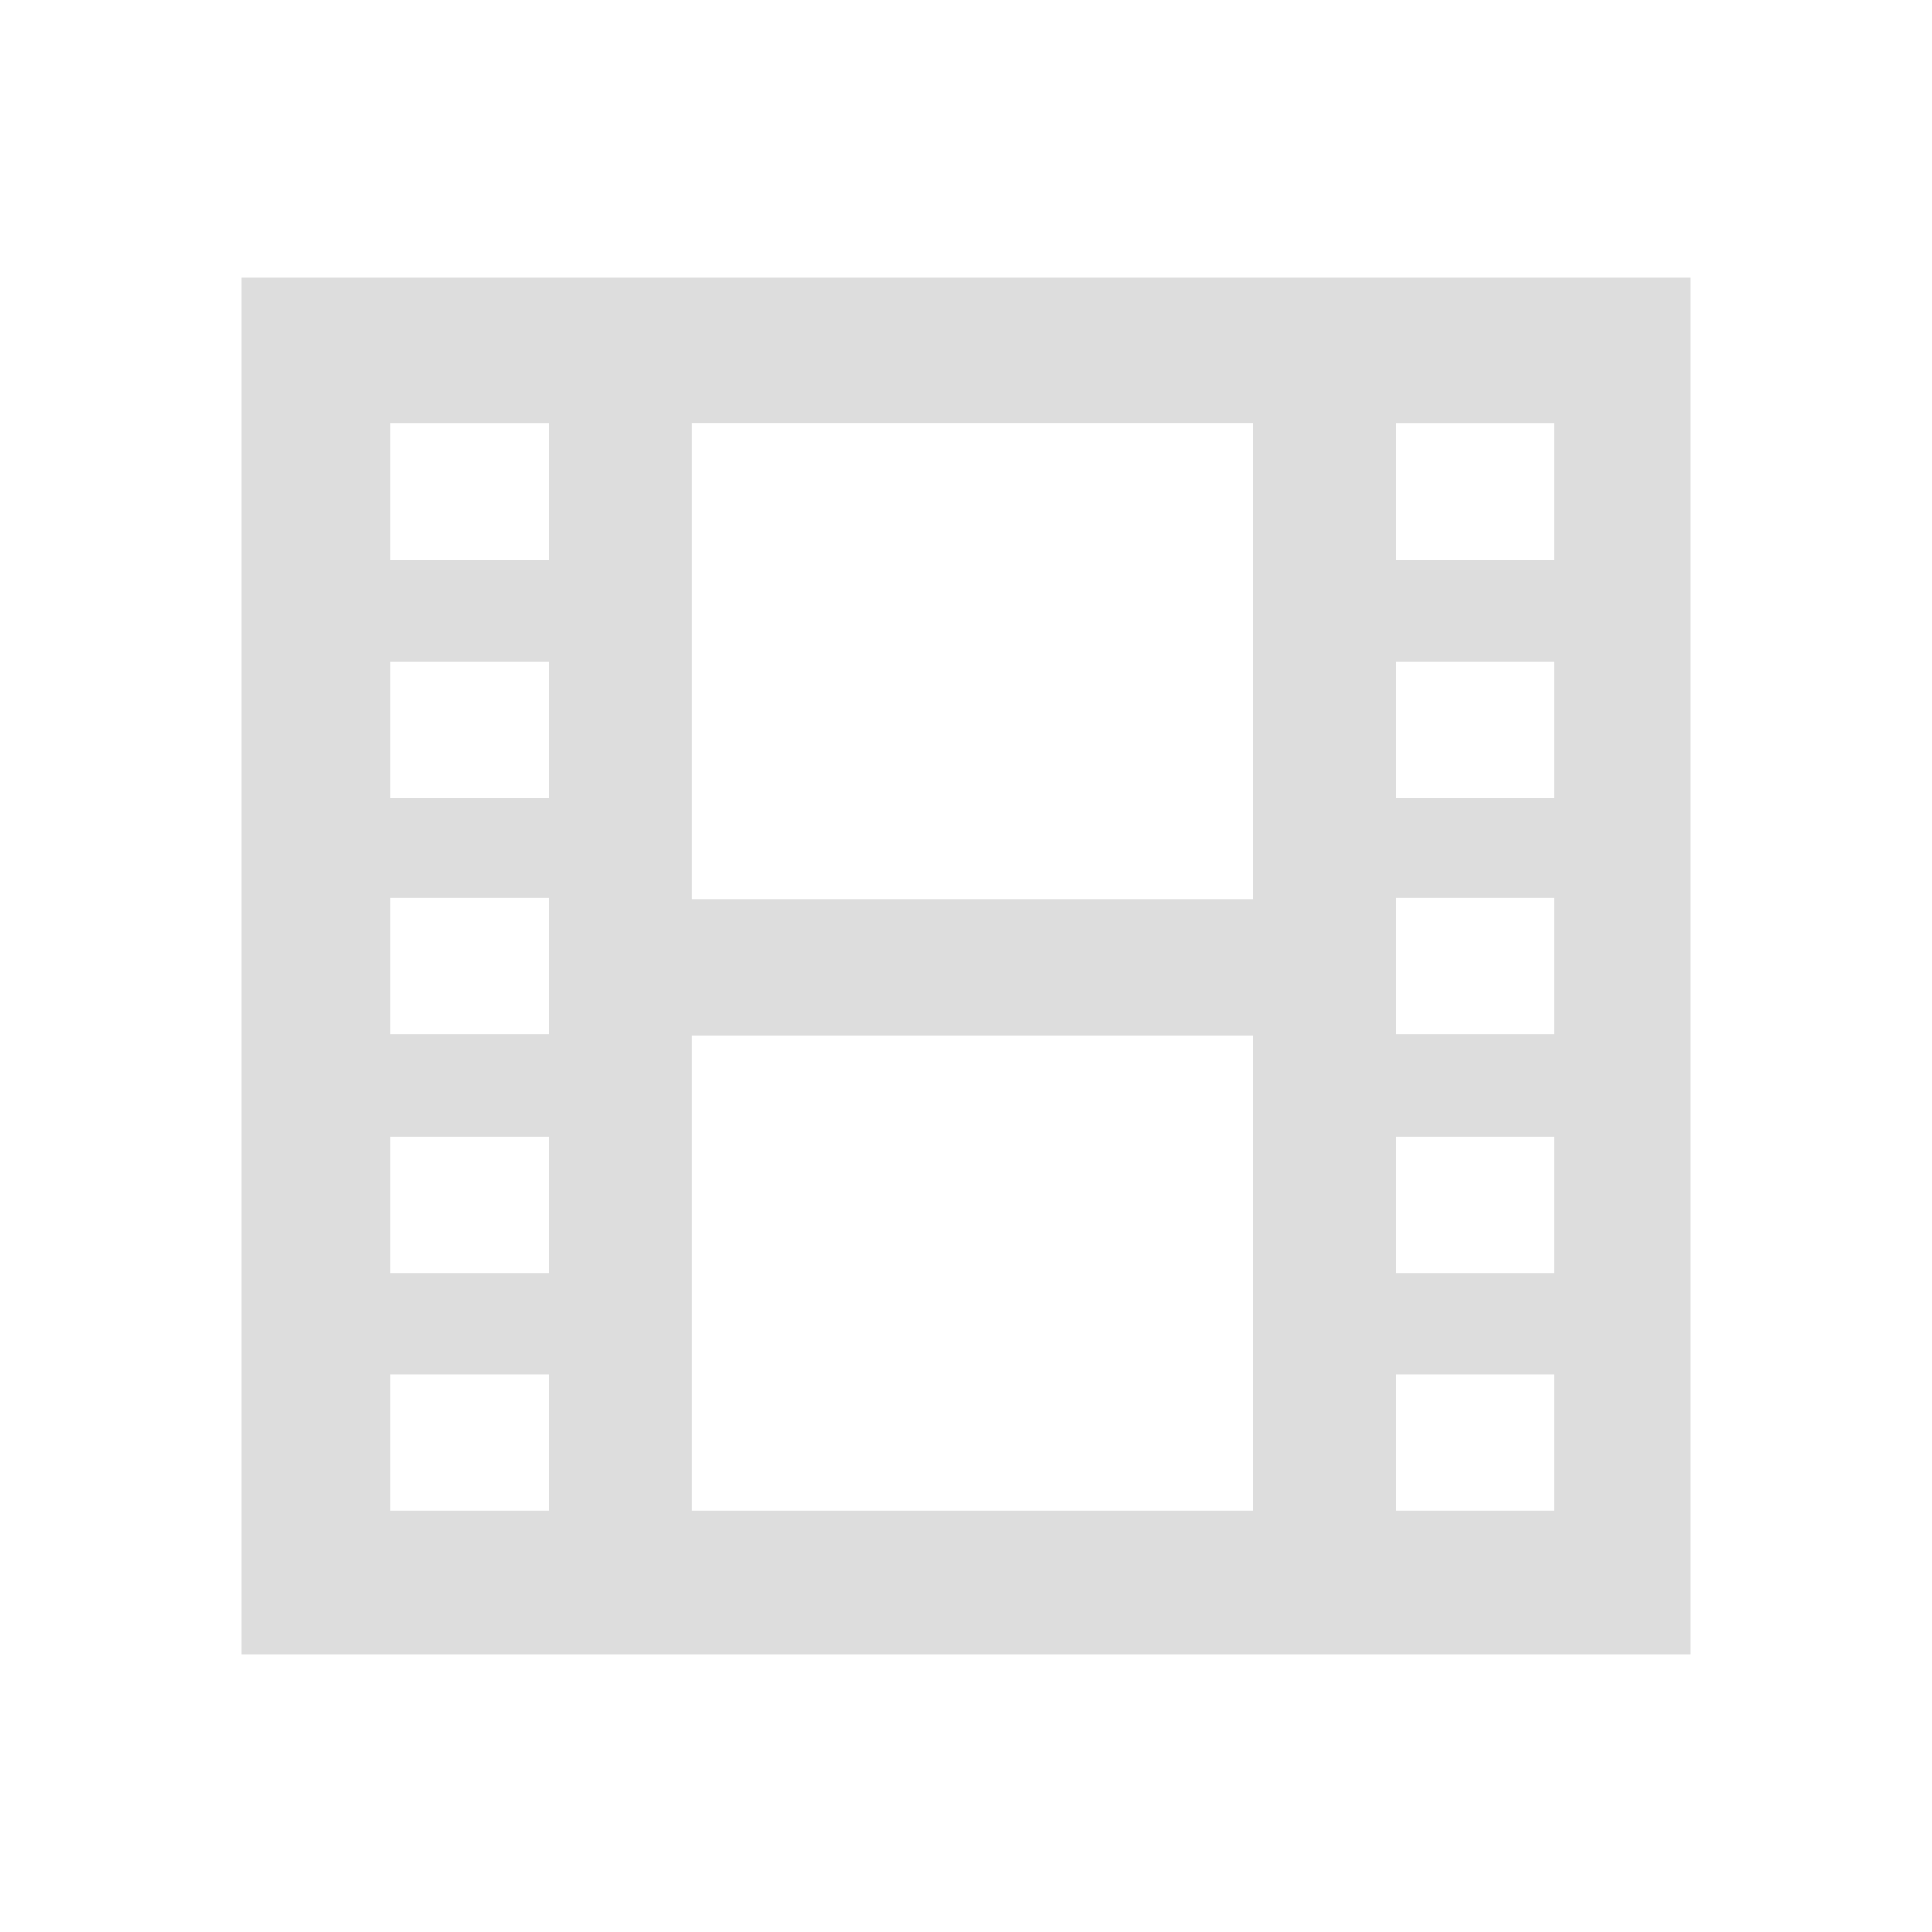 <?xml version="1.0" encoding="UTF-8" standalone="no"?>
<!-- The icon can be used freely in both personal and commercial projects with no attribution required, but always appreciated. 
You may NOT sub-license, resell, rent, redistribute or otherwise transfer the icon without express written permission from iconmonstr.com -->

<svg
   xmlns:dc="http://purl.org/dc/elements/1.1/"
   xmlns:cc="http://creativecommons.org/ns#"
   xmlns:rdf="http://www.w3.org/1999/02/22-rdf-syntax-ns#"
   xmlns:svg="http://www.w3.org/2000/svg"
   xmlns="http://www.w3.org/2000/svg"
   xmlns:sodipodi="http://sodipodi.sourceforge.net/DTD/sodipodi-0.dtd"
   xmlns:inkscape="http://www.inkscape.org/namespaces/inkscape"
   version="1.1"
   x="0px"
   y="0px"
   width="64"
   height="64"
   viewBox="0 0 64 64"
   enable-background="new 0 0 512 512"
   xml:space="preserve"
   id="svg4597"
   inkscape:version="0.48.2 r9819"
   sodipodi:docname="iconmonstr-video-icon.svg"><defs
   id="defs4602" /><sodipodi:namedview
   pagecolor="#ffffff"
   bordercolor="#666666"
   borderopacity="1"
   objecttolerance="10"
   gridtolerance="10"
   guidetolerance="10"
   inkscape:pageopacity="0"
   inkscape:pageshadow="2"
   inkscape:window-width="1436"
   inkscape:window-height="856"
   id="namedview4600"
   showgrid="false"
   inkscape:zoom="0.4609375"
   inkscape:cx="-130.16949"
   inkscape:cy="256"
   inkscape:window-x="4"
   inkscape:window-y="0"
   inkscape:window-maximized="1"
   inkscape:current-layer="svg4597" />
<path
   id="video-icon"
   d="M 8,9.205 V 54.795 H 56 V 9.205 H 8 z M 18.183,50.042 h -5.249 v -4.514 h 5.249 v 4.514 z m 0,-7.874 h -5.249 v -4.514 h 5.249 v 4.514 z m 0,-7.911 H 12.934 V 29.743 h 5.249 v 4.514 z m 0,-7.836 h -5.249 v -4.514 h 5.249 v 4.514 z m 0,-7.874 h -5.249 v -4.514 h 5.249 V 18.547 z M 41.512,50.042 H 22.908 V 34.294 h 18.604 v 15.748 z m 0,-20.262 H 22.908 V 14.032 h 18.604 v 15.748 z m 9.974,20.262 h -5.249 v -4.514 h 5.249 v 4.514 z m 0,-7.874 h -5.249 v -4.514 h 5.249 v 4.514 z m 0,-7.911 H 46.237 V 29.743 h 5.249 v 4.514 z m 0,-7.836 h -5.249 v -4.514 h 5.249 v 4.514 z m 0,-7.874 h -5.249 v -4.514 h 5.249 v 4.514 z"
   inkscape:connector-curvature="0"
   style="fill:#dddddd;fill-opacity:1" />
</svg>